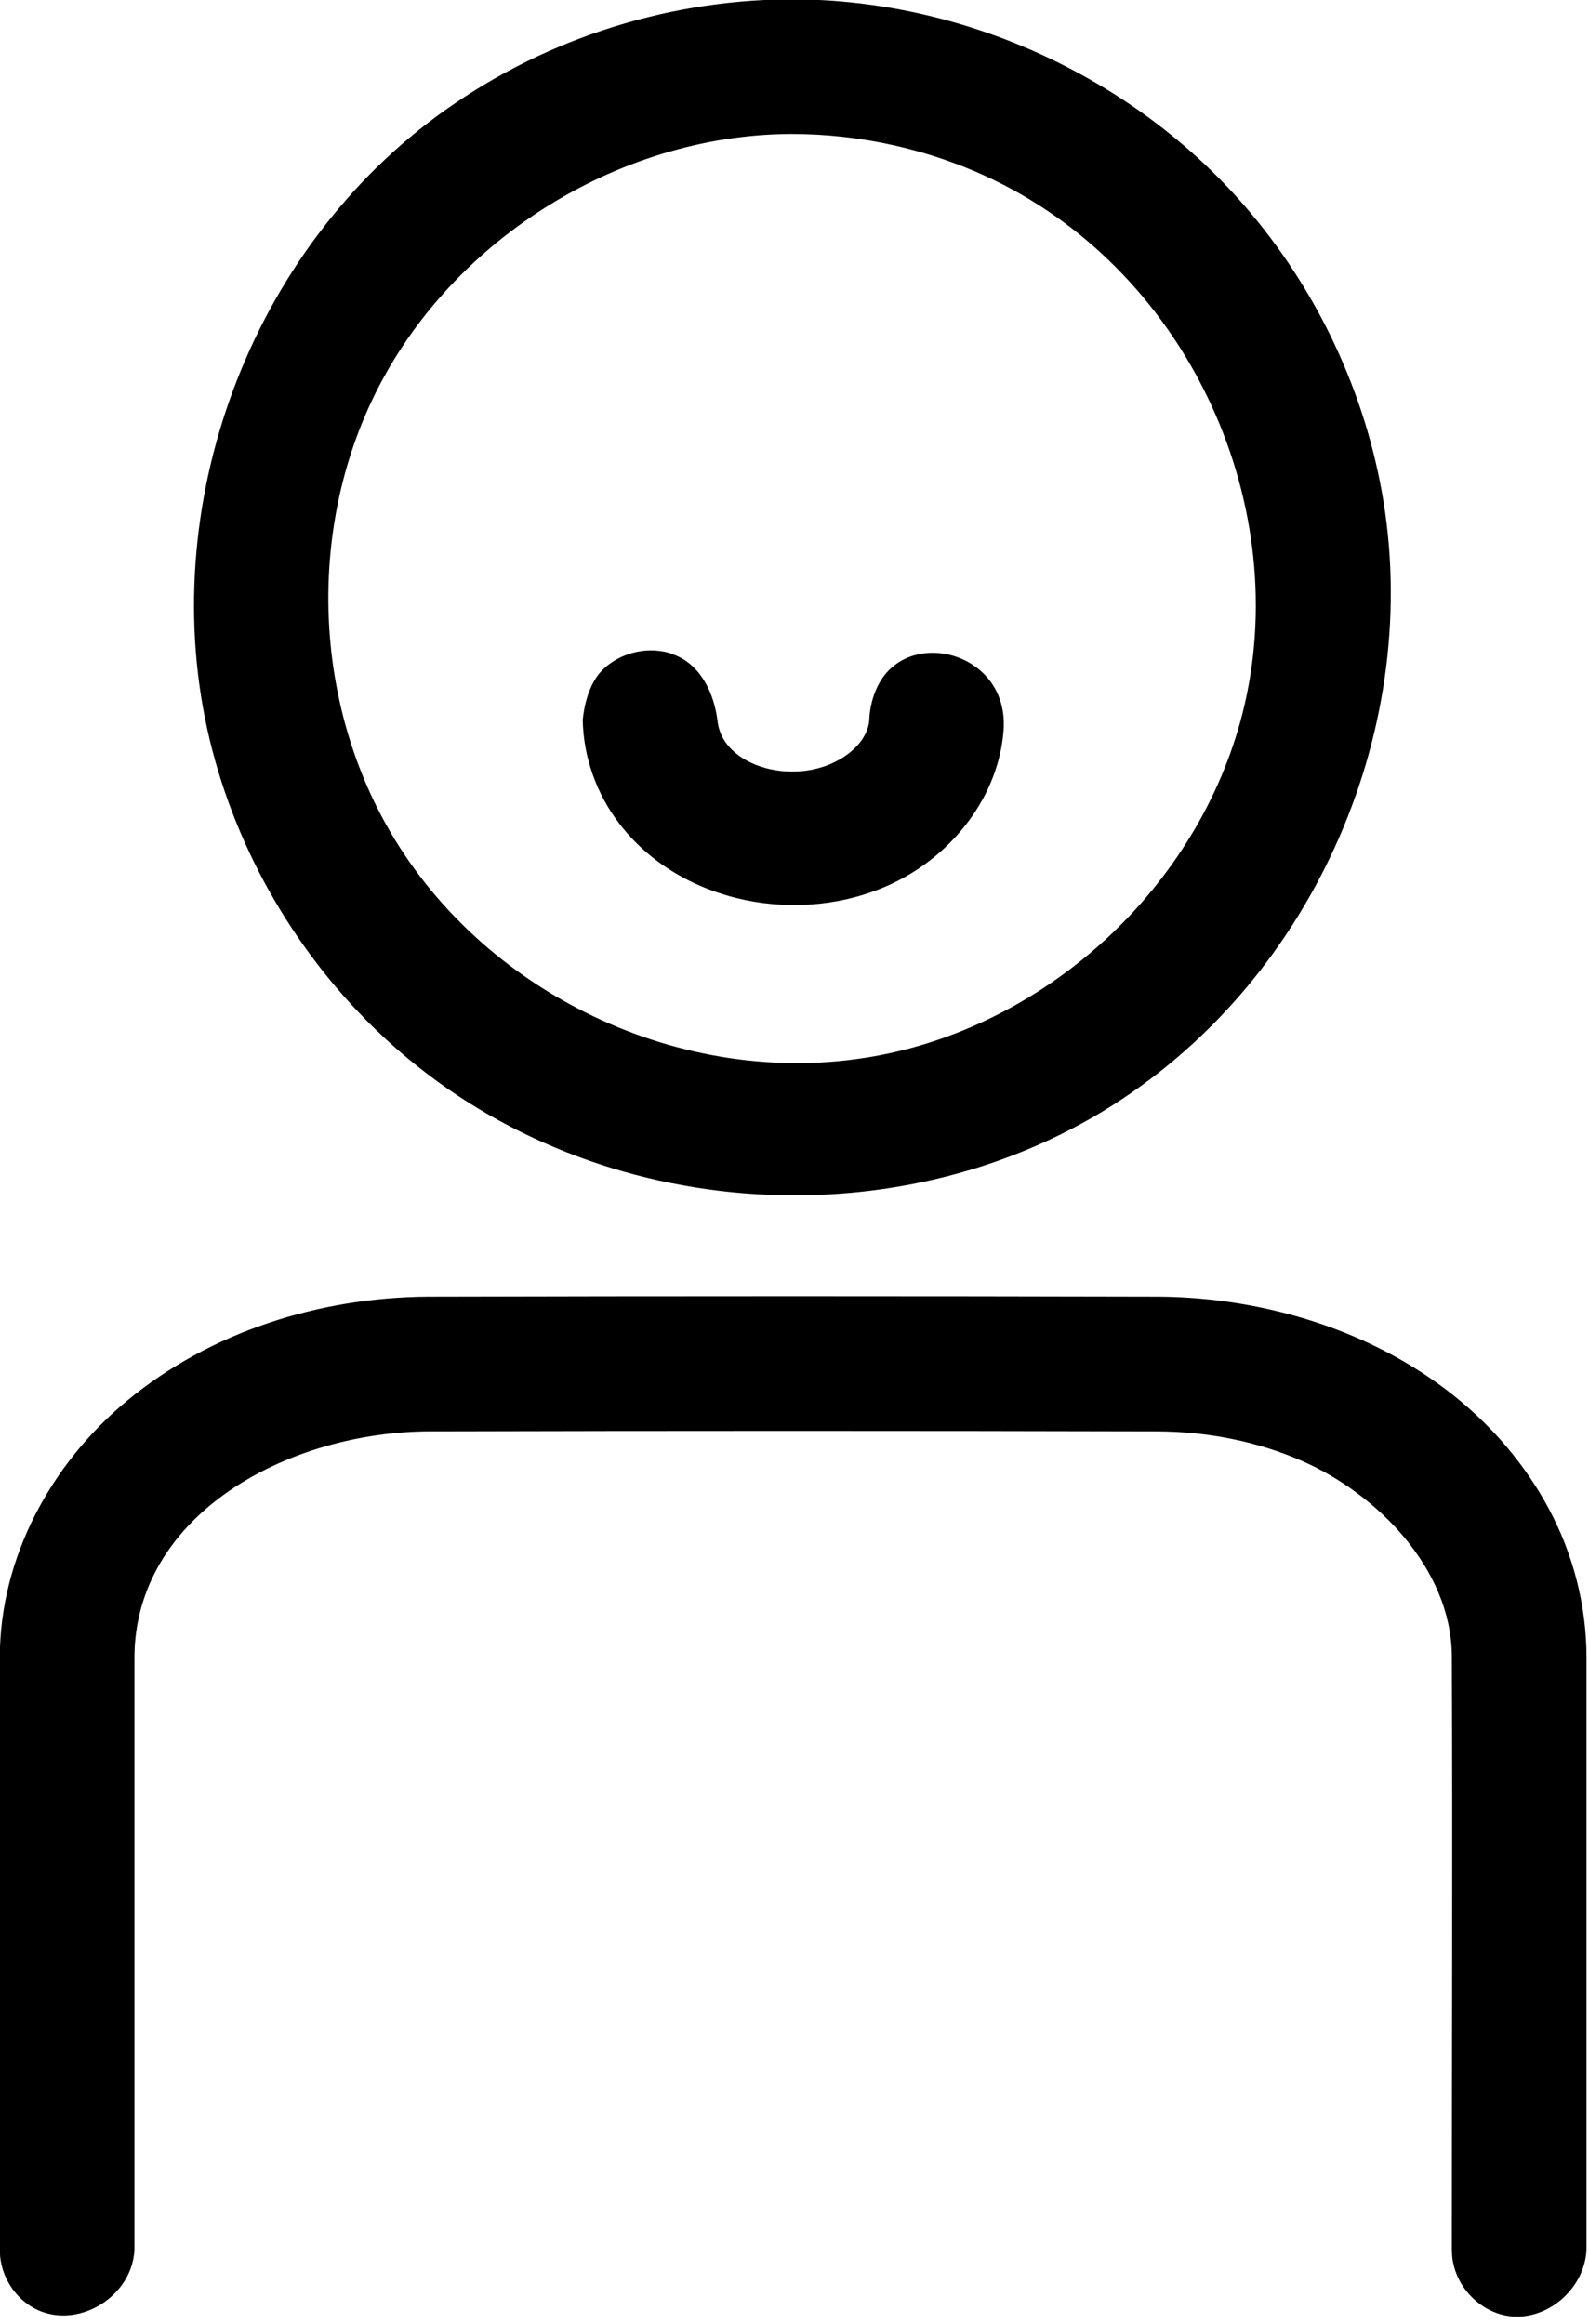 <?xml version="1.0" encoding="UTF-8" standalone="no"?>
<!DOCTYPE svg PUBLIC "-//W3C//DTD SVG 1.1//EN" "http://www.w3.org/Graphics/SVG/1.1/DTD/svg11.dtd">
<svg width="100%" height="100%" viewBox="0 0 236 345" version="1.1" xmlns="http://www.w3.org/2000/svg" xmlns:xlink="http://www.w3.org/1999/xlink" xml:space="preserve" xmlns:serif="http://www.serif.com/" style="fill-rule:evenodd;clip-rule:evenodd;stroke-linejoin:round;stroke-miterlimit:2;">
    <g transform="matrix(1,0,0,1,-589.964,-342.993)">
        <g>
            <g transform="matrix(0.935,0,0,0.935,97.391,6.56)">
                <path d="M652.956,359.714C679.542,359.843 705.752,371.6 723.472,391.33C735.15,404.334 743.159,420.589 746.288,437.77C753.021,474.738 735.899,514.843 703.461,535.372C668.856,557.273 620.127,553.934 588.662,525.334C575.091,512.999 565.172,496.693 560.543,478.95C551.022,442.464 565.37,401.048 596.166,378.297C612.169,366.475 631.929,359.874 652.035,359.716C652.342,359.714 652.649,359.714 652.956,359.714ZM652.41,381.098C624.622,381.233 597.532,398.502 585.745,423.731C575.891,444.821 576.858,470.568 588.189,490.827C603.031,517.364 635.12,533.007 665.714,527.536C693.363,522.591 717.209,500.522 724.177,473.111C732.43,440.643 716.028,403.518 684.62,388.374C674.606,383.545 663.468,381.081 652.41,381.098Z"/>
            </g>
            <g transform="matrix(1.207,0,0,0.979,-149.487,-8.659)">
                <path d="M755.233,555.837C774.278,556.016 793.982,566.687 803.259,588.093C806.217,594.919 807.829,602.604 807.855,610.394L807.855,700.352C807.614,706.797 802.257,711.91 797.303,710.173C794.352,709.138 791.99,705.939 791.427,702.229C791.302,701.403 791.317,701.189 791.286,700.352C791.286,670.305 791.388,640.257 791.285,610.21C791.16,597.063 782.097,585.743 772.862,580.758C767.308,577.759 761.232,576.315 755.148,576.258C725.205,576.164 695.261,576.164 665.318,576.258C648.575,576.415 630.544,588.042 629.246,608.369C629.202,609.057 629.183,609.746 629.18,610.435L629.18,700.352C628.877,708.426 620.458,713.678 615.314,707.898C613.993,706.413 613.08,704.391 612.752,702.229C612.627,701.403 612.642,701.189 612.611,700.352L612.611,610.396C612.658,595.523 618.81,581.241 628.335,571.552C638.56,561.15 651.923,555.962 665.234,555.837C695.233,555.743 725.233,555.743 755.233,555.837Z"/>
            </g>
            <g transform="matrix(1,0,0,0.84,10.81,75.612)">
                <path d="M676.273,433.264C677.939,433.418 678.478,433.645 679.444,434.109C683.312,435.966 685.254,440.969 685.74,445.89C686.653,454.608 699.222,457.947 705.869,450.808C707.202,449.375 708.253,447.397 708.275,445.193C708.275,445.193 708.381,440.134 711.156,436.787C716.856,429.911 728.996,434.882 728.203,447.405C727.471,458.96 720.724,469.409 711.61,474.507C698.157,482.032 680.304,478.173 671.108,463.836C667.762,458.619 665.81,452.174 665.705,445.598C665.705,445.598 665.985,439.967 668.531,436.85C670.524,434.41 673.442,433.14 676.273,433.264Z"/>
            </g>
        </g>
    </g>
</svg>
